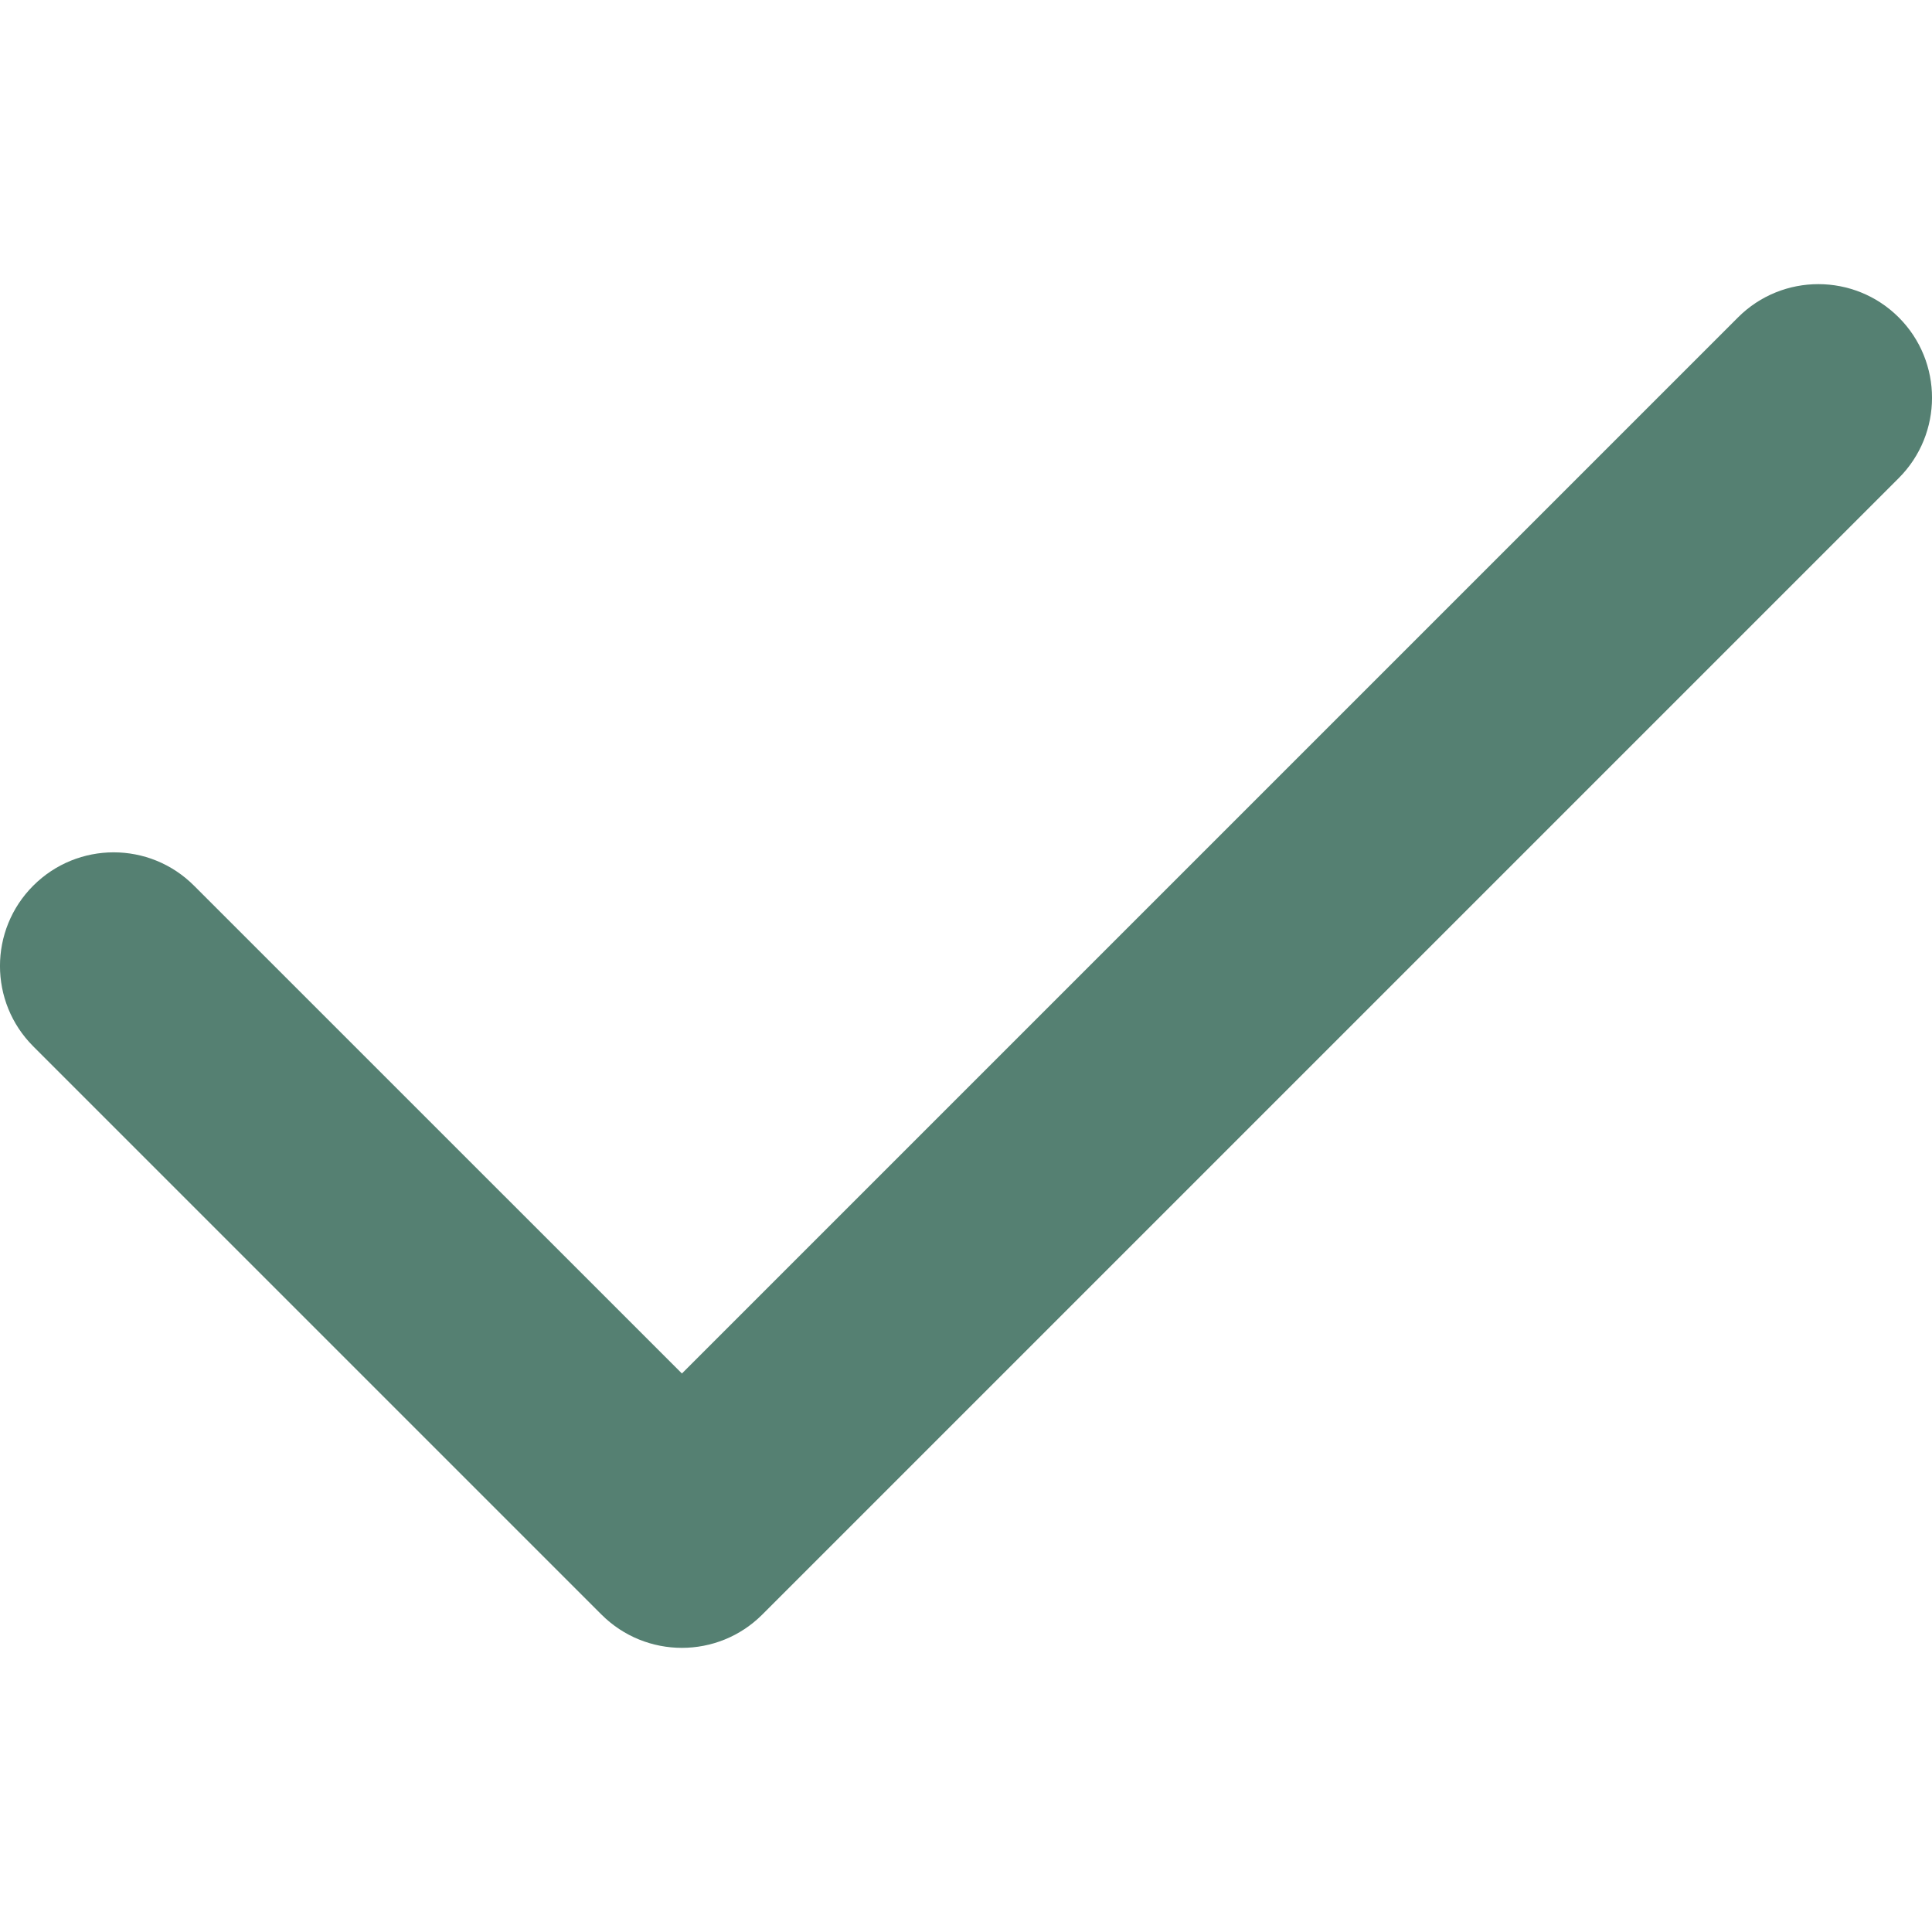 <svg width="24" height="24" viewBox="0 0 24 24" fill="none" xmlns="http://www.w3.org/2000/svg">
<g id="Check">
<path id="Vector (Stroke)" fill-rule="evenodd" clip-rule="evenodd" d="M23.587 3.943C24.138 4.494 24.138 5.388 23.587 5.939L9.469 20.057C8.918 20.608 8.024 20.608 7.472 20.057L0.413 12.998C-0.138 12.447 -0.138 11.553 0.413 11.002C0.965 10.45 1.859 10.45 2.41 11.002L8.471 17.062L21.59 3.943C22.141 3.392 23.035 3.392 23.587 3.943Z" fill="#558072"/>
</g>
</svg>
